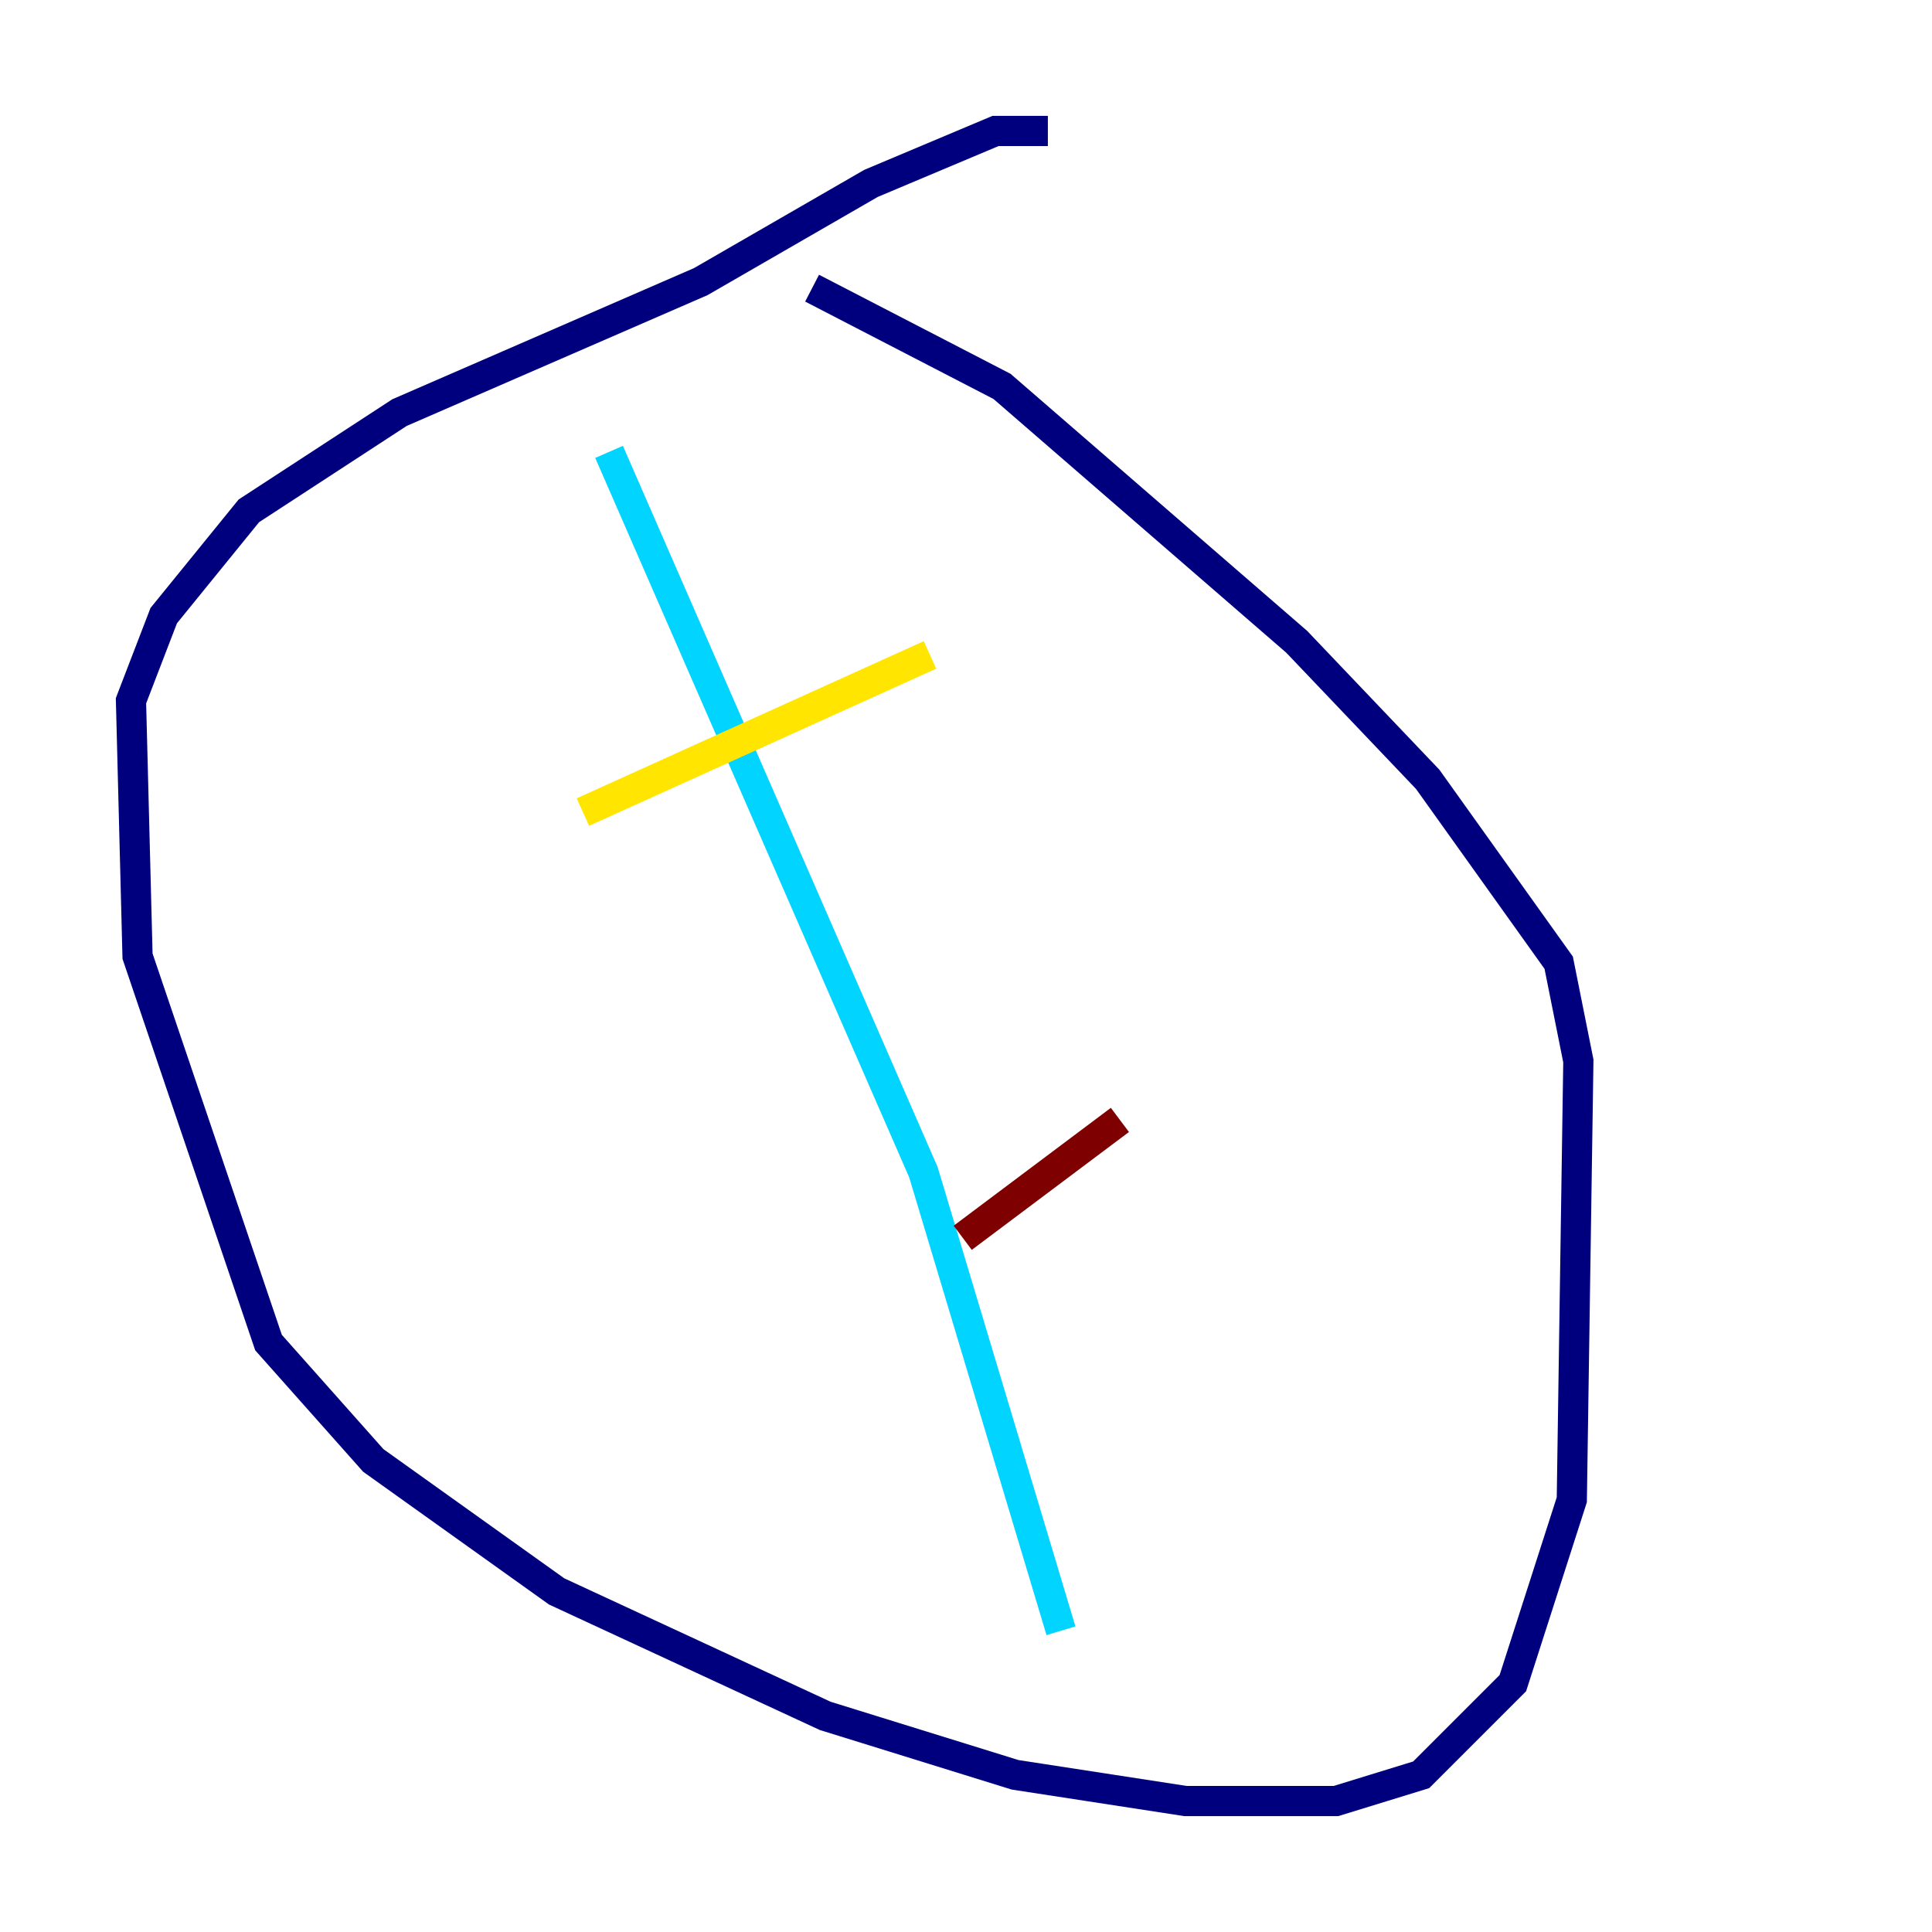 <?xml version="1.0" encoding="utf-8" ?>
<svg baseProfile="tiny" height="128" version="1.2" viewBox="0,0,128,128" width="128" xmlns="http://www.w3.org/2000/svg" xmlns:ev="http://www.w3.org/2001/xml-events" xmlns:xlink="http://www.w3.org/1999/xlink"><defs /><polyline fill="none" points="69.424,8.678 65.953,8.678 57.709,12.149 46.427,18.658 26.468,27.336 16.488,33.844 10.848,40.786 8.678,46.427 9.112,63.349 17.79,88.949 24.732,96.759 36.881,105.437 54.671,113.681 67.254,117.586 78.536,119.322 88.515,119.322 94.156,117.586 100.231,111.512 104.136,99.363 104.57,70.291 103.268,63.783 94.59,51.634 85.912,42.522 66.386,25.6 53.803,19.091" stroke="#00007f" stroke-width="2" /><polyline fill="none" points="40.352,29.939 61.18,77.668 70.291,108.041" stroke="#00d4ff" stroke-width="2" /><polyline fill="none" points="38.617,53.803 61.614,43.39" stroke="#ffe500" stroke-width="2" /><polyline fill="none" points="63.783,82.007 74.197,74.197" stroke="#7f0000" stroke-width="2" /></svg>